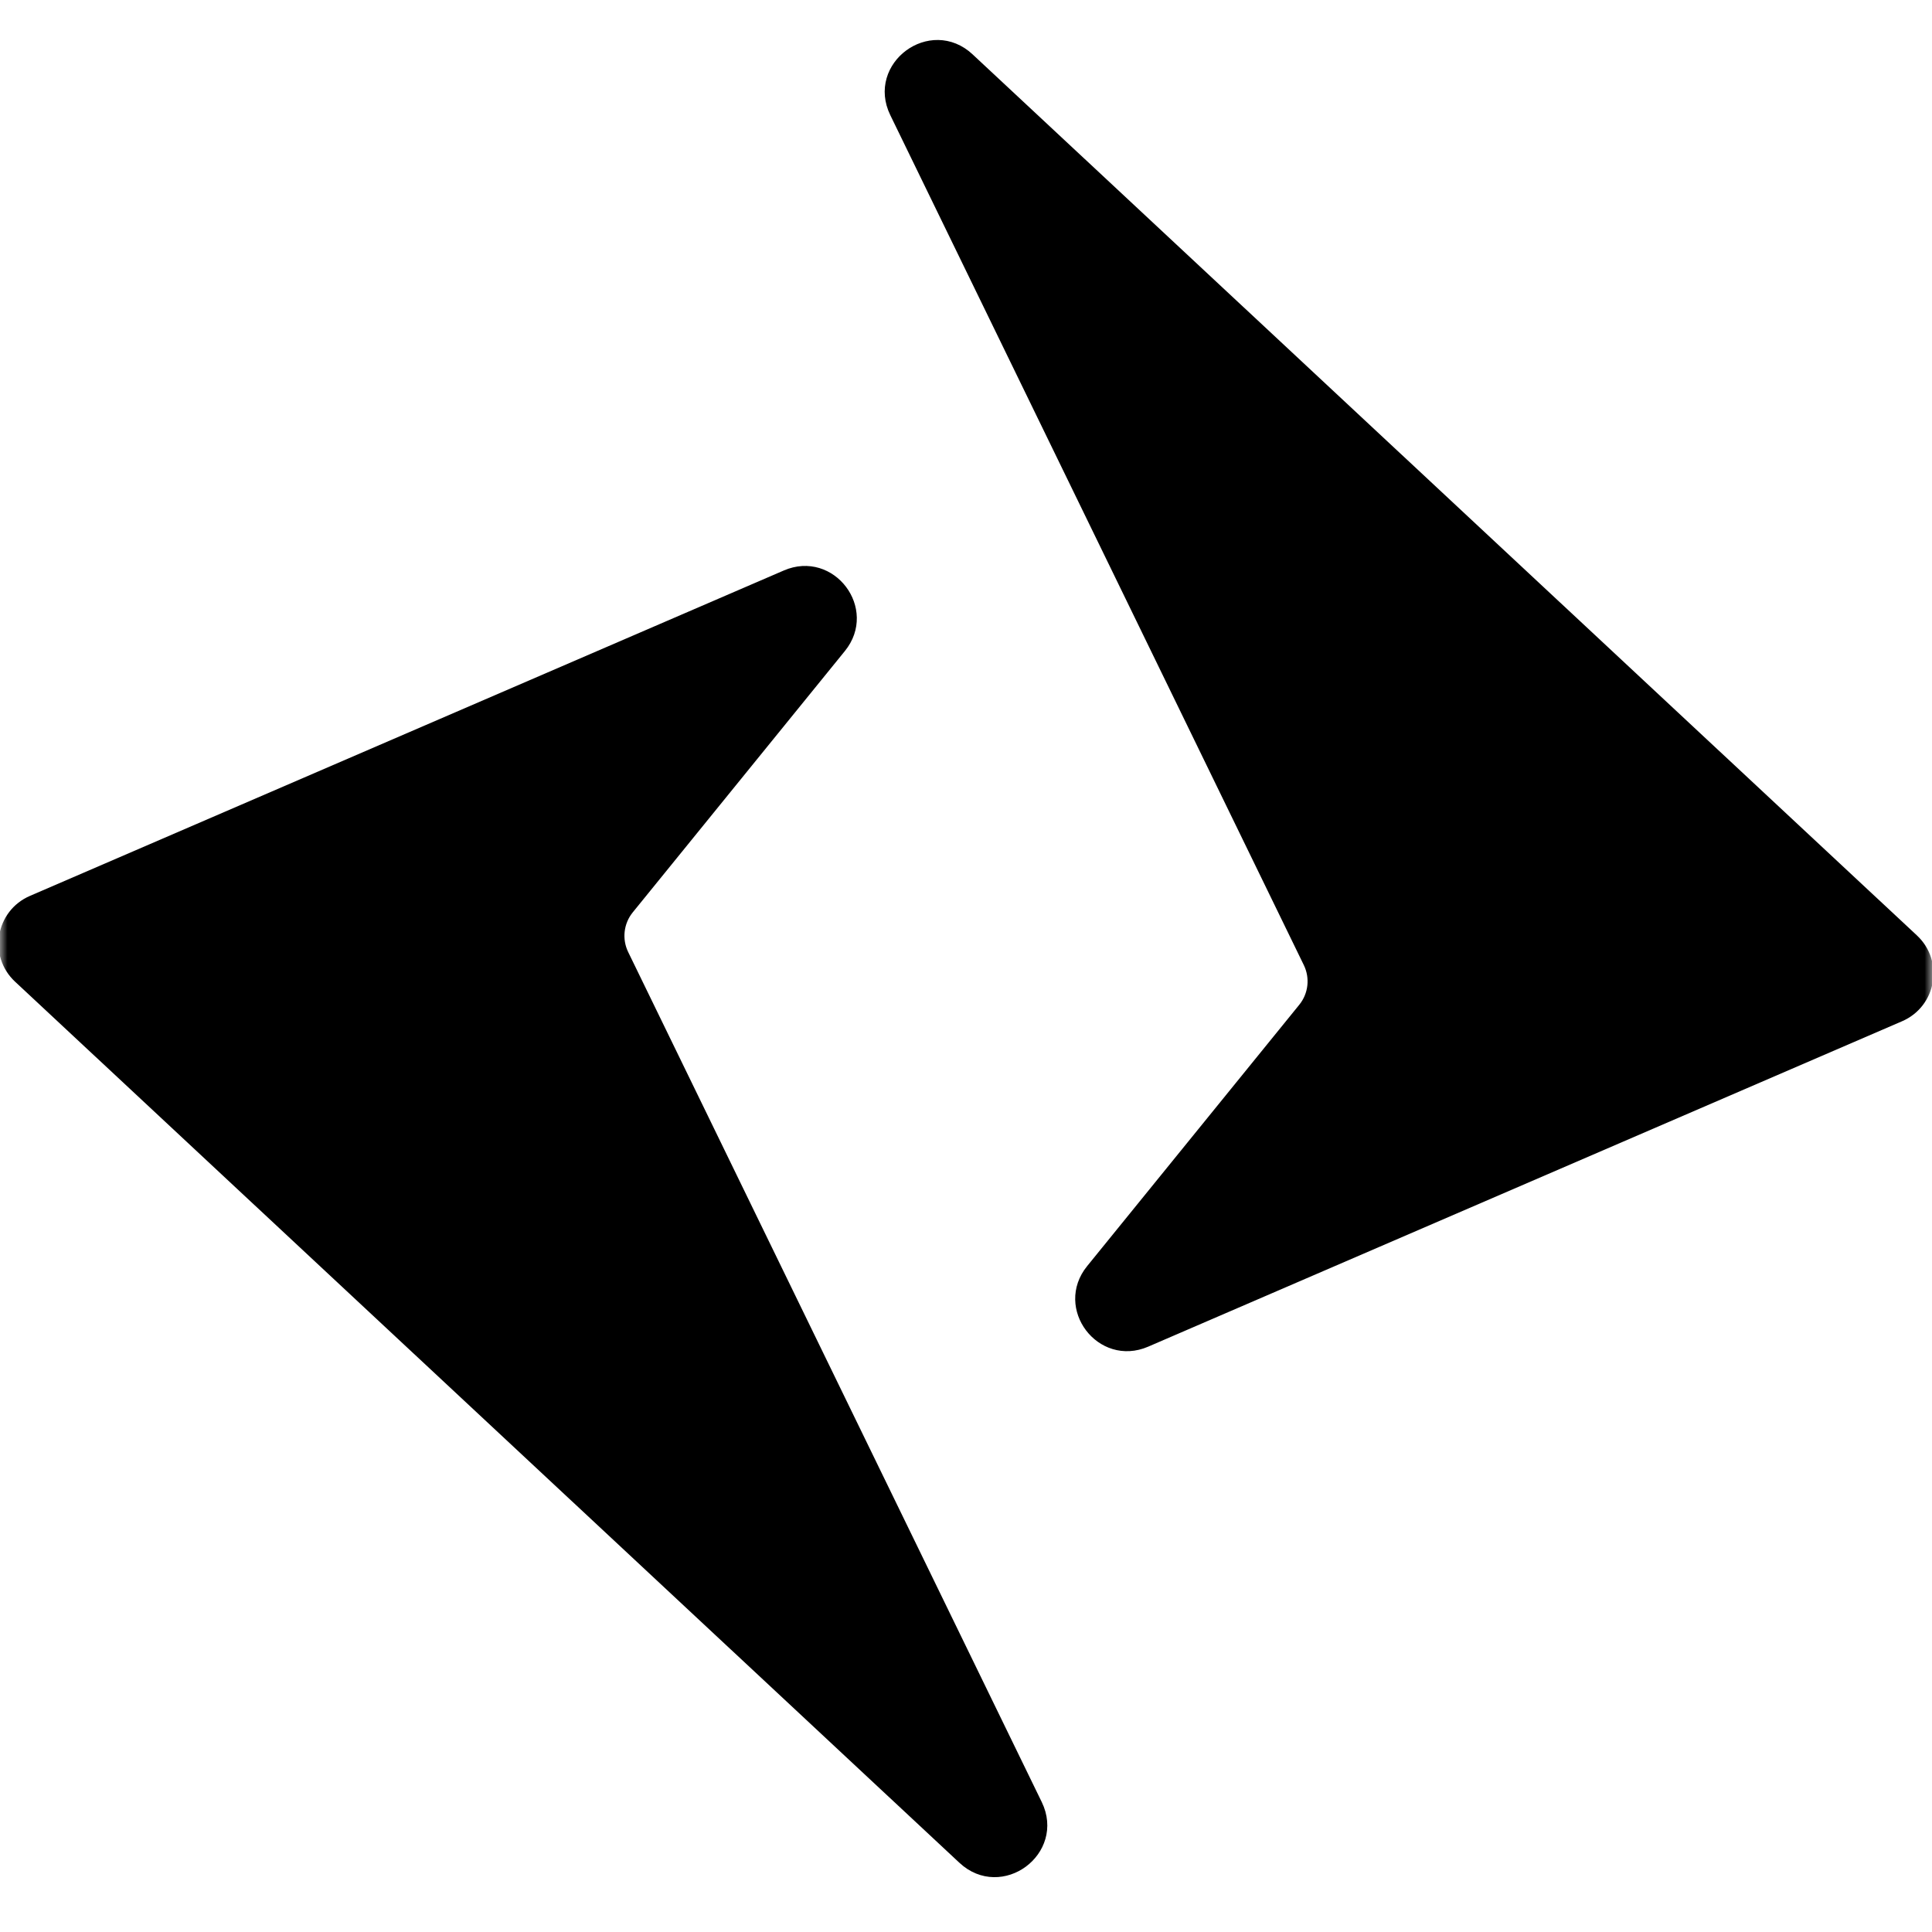 <svg width="130" height="130" viewBox="0 0 130 130" fill="none" xmlns="http://www.w3.org/2000/svg">
<mask id="mask0_420_20" style="mask-type:alpha" maskUnits="userSpaceOnUse" x="0" y="0" width="130" height="130">
<rect width="130" height="130" fill="#D9D9D9"/>
</mask>
<g mask="url(#mask0_420_20)">
<path d="M42.188 61.076L56.464 43.488C58.441 41.053 55.826 37.6 52.946 38.843L2.212 60.742C0.226 61.6 -0.228 64.214 1.355 65.69L64.902 124.98C67.334 127.249 71.102 124.464 69.647 121.474L41.819 64.279C41.309 63.231 41.453 61.981 42.188 61.076Z" fill="black" stroke="black"/>
<path d="M87.813 67.924L73.537 85.512C71.56 87.948 74.175 91.4 77.055 90.157L127.789 68.258C129.775 67.401 130.228 64.786 128.646 63.31L65.099 4.02C62.667 1.752 58.899 4.536 60.354 7.526L88.181 64.721C88.692 65.77 88.548 67.019 87.813 67.924Z" fill="black" stroke="black"/>
</g>
</svg>
